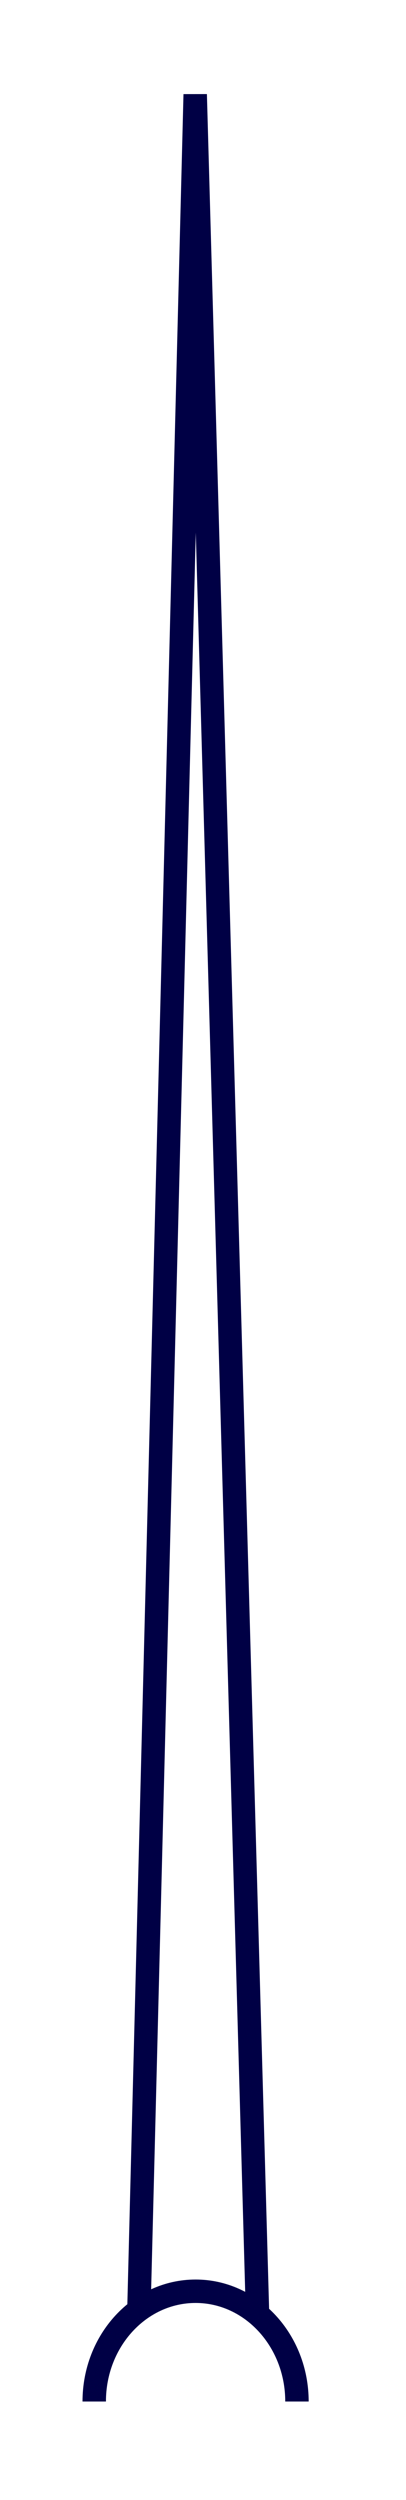 <?xml version="1.0" encoding="utf-8"?>
<!-- Generator: Adobe Illustrator 17.0.0, SVG Export Plug-In . SVG Version: 6.00 Build 0)  -->
<!DOCTYPE svg PUBLIC "-//W3C//DTD SVG 1.0//EN" "http://www.w3.org/TR/2001/REC-SVG-20010904/DTD/svg10.dtd">
<svg version="1.0" id="Calque_1" xmlns="http://www.w3.org/2000/svg" xmlns:xlink="http://www.w3.org/1999/xlink" x="0px" y="0px"
	 width="52px" height="320px" viewBox="0 0 52 320" enable-background="new 0 0 52 320" xml:space="preserve">
<polyline fill="none" stroke="#000045" stroke-width="3" stroke-miterlimit="10" points="17.792,295.697 25,12.084 32.985,296.233 
	"/>
<path fill="none" stroke="#000045" stroke-width="3" stroke-miterlimit="10" d="M38.034,307.402c0-7.796-5.813-14.116-12.983-14.116
	s-12.983,6.32-12.983,14.116"/>
</svg>
